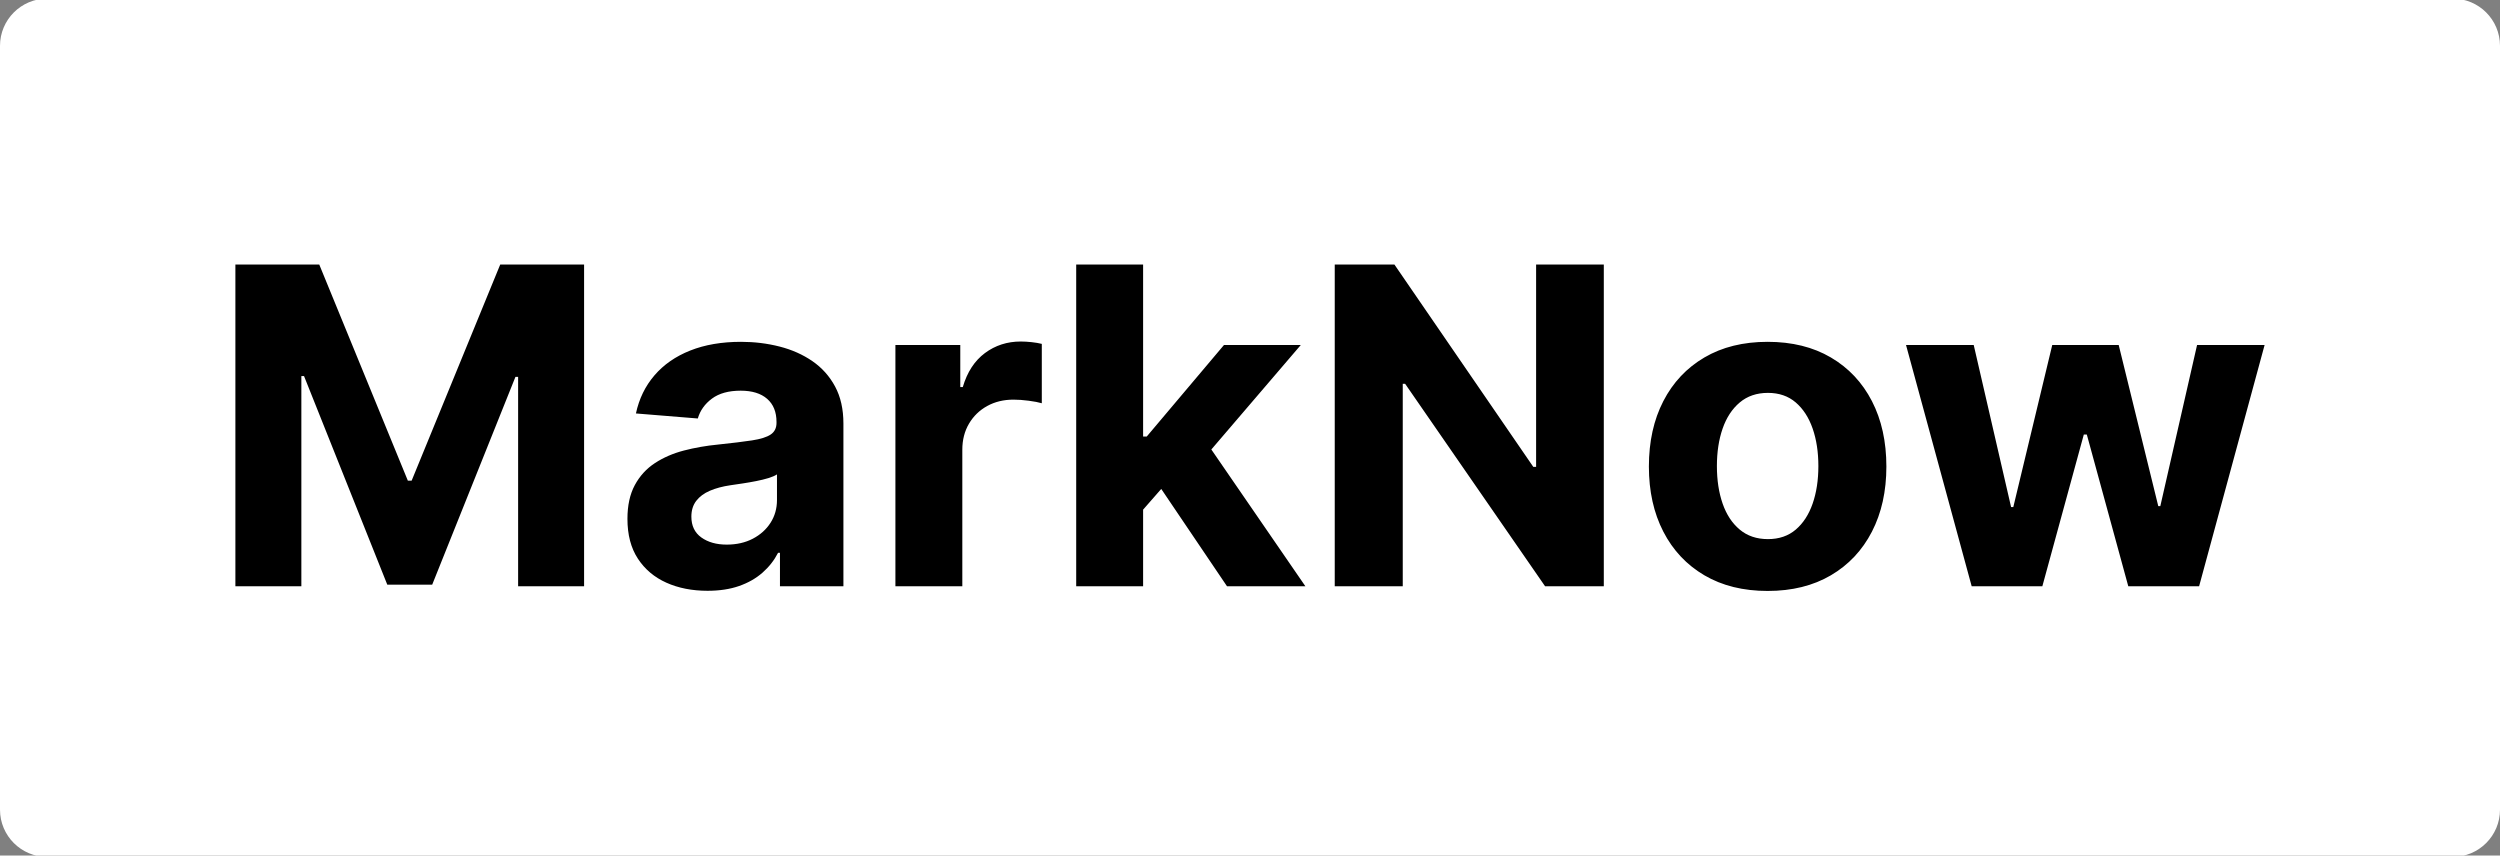 <?xml version="1.0" encoding="UTF-8" standalone="no"?><!-- Generator: Gravit.io --><svg xmlns="http://www.w3.org/2000/svg" xmlns:xlink="http://www.w3.org/1999/xlink" style="isolation:isolate" viewBox="0 0 500 171.1" width="500pt" height="171.1pt"><rect x="0" y="0" width="500" height="171.1" fill="#808080" stroke="none"/><defs><clipPath id="_clipPath_azbS8YuFBhgSBkkbhnG5o2vY42bDP721"><rect width="500" height="171.1"/></clipPath></defs><g clip-path="url(#_clipPath_azbS8YuFBhgSBkkbhnG5o2vY42bDP721)"><g><path d="M 9.442 -0.28 L 490.558 -0.28 C 495.769 -0.28 500 3.951 500 9.161 L 500 161.939 C 500 167.149 495.769 171.38 490.558 171.38 L 9.442 171.38 C 4.231 171.38 0 167.149 0 161.939 L 0 9.161 C 0 3.951 4.231 -0.28 9.442 -0.28 Z" style="stroke:none;fill:#FFFFFF;stroke-miterlimit:10;"/><path d=" M 47.078 117.247 L 47.078 52.91 L 63.853 52.91 L 81.571 96.137 L 82.325 96.137 L 100.043 52.91 L 116.818 52.91 L 116.818 117.247 L 103.624 117.247 L 103.624 75.372 L 103.09 75.372 L 86.44 116.933 L 77.456 116.933 L 60.806 75.215 L 60.272 75.215 L 60.272 117.247 L 47.078 117.247 Z  M 141.51 118.158 L 141.51 118.158 L 141.51 118.158 Q 136.892 118.158 133.279 116.54 L 133.279 116.54 L 133.279 116.54 Q 129.667 114.923 127.577 111.734 L 127.577 111.734 L 127.577 111.734 Q 125.488 108.545 125.488 103.77 L 125.488 103.77 L 125.488 103.77 Q 125.488 99.749 126.965 97.016 L 126.965 97.016 L 126.965 97.016 Q 128.441 94.283 130.986 92.618 L 130.986 92.618 L 130.986 92.618 Q 133.531 90.953 136.782 90.105 L 136.782 90.105 L 136.782 90.105 Q 140.033 89.257 143.615 88.911 L 143.615 88.911 L 143.615 88.911 Q 147.824 88.472 150.4 88.079 L 150.4 88.079 L 150.4 88.079 Q 152.976 87.686 154.138 86.901 L 154.138 86.901 L 154.138 86.901 Q 155.301 86.115 155.301 84.576 L 155.301 84.576 L 155.301 84.388 L 155.301 84.388 Q 155.301 81.403 153.432 79.77 L 153.432 79.77 L 153.432 79.77 Q 151.562 78.136 148.138 78.136 L 148.138 78.136 L 148.138 78.136 Q 144.526 78.136 142.389 79.723 L 142.389 79.723 L 142.389 79.723 Q 140.253 81.309 139.562 83.697 L 139.562 83.697 L 127.185 82.691 L 127.185 82.691 Q 128.127 78.293 130.892 75.073 L 130.892 75.073 L 130.892 75.073 Q 133.656 71.853 138.038 70.11 L 138.038 70.11 L 138.038 70.11 Q 142.421 68.366 148.201 68.366 L 148.201 68.366 L 148.201 68.366 Q 152.222 68.366 155.913 69.309 L 155.913 69.309 L 155.913 69.309 Q 159.605 70.251 162.479 72.23 L 162.479 72.23 L 162.479 72.23 Q 165.353 74.209 167.018 77.304 L 167.018 77.304 L 167.018 77.304 Q 168.683 80.398 168.683 84.702 L 168.683 84.702 L 168.683 117.247 L 155.992 117.247 L 155.992 110.556 L 155.615 110.556 L 155.615 110.556 Q 154.453 112.818 152.505 114.53 L 152.505 114.53 L 152.505 114.53 Q 150.557 116.242 147.824 117.2 L 147.824 117.2 L 147.824 117.2 Q 145.091 118.158 141.51 118.158 Z  M 145.342 108.922 L 145.342 108.922 L 145.342 108.922 Q 148.295 108.922 150.557 107.744 L 150.557 107.744 L 150.557 107.744 Q 152.819 106.566 154.107 104.556 L 154.107 104.556 L 154.107 104.556 Q 155.395 102.545 155.395 100.001 L 155.395 100.001 L 155.395 94.88 L 155.395 94.88 Q 154.767 95.289 153.683 95.618 L 153.683 95.618 L 153.683 95.618 Q 152.599 95.948 151.248 96.215 L 151.248 96.215 L 151.248 96.215 Q 149.897 96.482 148.547 96.686 L 148.547 96.686 L 148.547 96.686 Q 147.196 96.891 146.096 97.048 L 146.096 97.048 L 146.096 97.048 Q 143.74 97.393 141.981 98.147 L 141.981 98.147 L 141.981 98.147 Q 140.222 98.901 139.248 100.173 L 139.248 100.173 L 139.248 100.173 Q 138.274 101.446 138.274 103.331 L 138.274 103.331 L 138.274 103.331 Q 138.274 106.064 140.269 107.493 L 140.269 107.493 L 140.269 107.493 Q 142.264 108.922 145.342 108.922 Z  M 192.464 117.247 L 179.082 117.247 L 179.082 68.995 L 192.056 68.995 L 192.056 77.414 L 192.558 77.414 L 192.558 77.414 Q 193.878 72.921 196.988 70.612 L 196.988 70.612 L 196.988 70.612 Q 200.098 68.303 204.15 68.303 L 204.15 68.303 L 204.15 68.303 Q 205.156 68.303 206.318 68.429 L 206.318 68.429 L 206.318 68.429 Q 207.48 68.555 208.36 68.775 L 208.36 68.775 L 208.36 80.649 L 208.36 80.649 Q 207.418 80.367 205.753 80.147 L 205.753 80.147 L 205.753 80.147 Q 204.088 79.927 202.705 79.927 L 202.705 79.927 L 202.705 79.927 Q 199.752 79.927 197.443 81.199 L 197.443 81.199 L 197.443 81.199 Q 195.134 82.471 193.799 84.733 L 193.799 84.733 L 193.799 84.733 Q 192.464 86.995 192.464 89.948 L 192.464 89.948 L 192.464 117.247 Z  M 236.225 93.247 L 227.366 103.362 L 227.397 87.309 L 229.345 87.309 L 244.801 68.995 L 260.163 68.995 L 239.398 93.247 L 236.225 93.247 Z  M 228.622 117.247 L 215.24 117.247 L 215.24 52.91 L 228.622 52.91 L 228.622 117.247 Z  M 261.074 117.247 L 245.398 117.247 L 231.198 96.231 L 240.12 86.775 L 261.074 117.247 Z  M 307.222 52.91 L 320.761 52.91 L 320.761 117.247 L 309.012 117.247 L 281.022 76.754 L 280.551 76.754 L 280.551 117.247 L 266.948 117.247 L 266.948 52.91 L 278.886 52.91 L 306.656 93.372 L 307.222 93.372 L 307.222 52.91 Z  M 353.527 118.19 L 353.527 118.19 L 353.527 118.19 Q 346.207 118.19 340.882 115.064 L 340.882 115.064 L 340.882 115.064 Q 335.558 111.938 332.667 106.331 L 332.667 106.331 L 332.667 106.331 Q 329.777 100.723 329.777 93.309 L 329.777 93.309 L 329.777 93.309 Q 329.777 85.833 332.667 80.225 L 332.667 80.225 L 332.667 80.225 Q 335.558 74.618 340.882 71.492 L 340.882 71.492 L 340.882 71.492 Q 346.207 68.366 353.527 68.366 L 353.527 68.366 L 353.527 68.366 Q 360.846 68.366 366.171 71.492 L 366.171 71.492 L 366.171 71.492 Q 371.496 74.618 374.386 80.225 L 374.386 80.225 L 374.386 80.225 Q 377.276 85.833 377.276 93.309 L 377.276 93.309 L 377.276 93.309 Q 377.276 100.723 374.386 106.331 L 374.386 106.331 L 374.386 106.331 Q 371.496 111.938 366.171 115.064 L 366.171 115.064 L 366.171 115.064 Q 360.846 118.19 353.527 118.19 Z  M 353.59 107.823 L 353.59 107.823 L 353.59 107.823 Q 356.919 107.823 359.15 105.922 L 359.15 105.922 L 359.15 105.922 Q 361.38 104.022 362.527 100.723 L 362.527 100.723 L 362.527 100.723 Q 363.674 97.425 363.674 93.215 L 363.674 93.215 L 363.674 93.215 Q 363.674 89.006 362.527 85.707 L 362.527 85.707 L 362.527 85.707 Q 361.38 82.409 359.15 80.492 L 359.15 80.492 L 359.15 80.492 Q 356.919 78.576 353.59 78.576 L 353.59 78.576 L 353.59 78.576 Q 350.228 78.576 347.951 80.492 L 347.951 80.492 L 347.951 80.492 Q 345.673 82.409 344.526 85.707 L 344.526 85.707 L 344.526 85.707 Q 343.38 89.006 343.38 93.215 L 343.38 93.215 L 343.38 93.215 Q 343.38 97.425 344.526 100.723 L 344.526 100.723 L 344.526 100.723 Q 345.673 104.022 347.951 105.922 L 347.951 105.922 L 347.951 105.922 Q 350.228 107.823 353.59 107.823 Z  M 408.471 117.247 L 394.334 117.247 L 381.203 68.995 L 394.743 68.995 L 402.219 101.414 L 402.659 101.414 L 410.45 68.995 L 423.738 68.995 L 431.655 101.226 L 432.063 101.226 L 439.414 68.995 L 452.922 68.995 L 439.823 117.247 L 425.655 117.247 L 417.361 86.901 L 416.764 86.901 L 408.471 117.247 Z " fill="rgb(0,0,0)"/></g></g></svg>